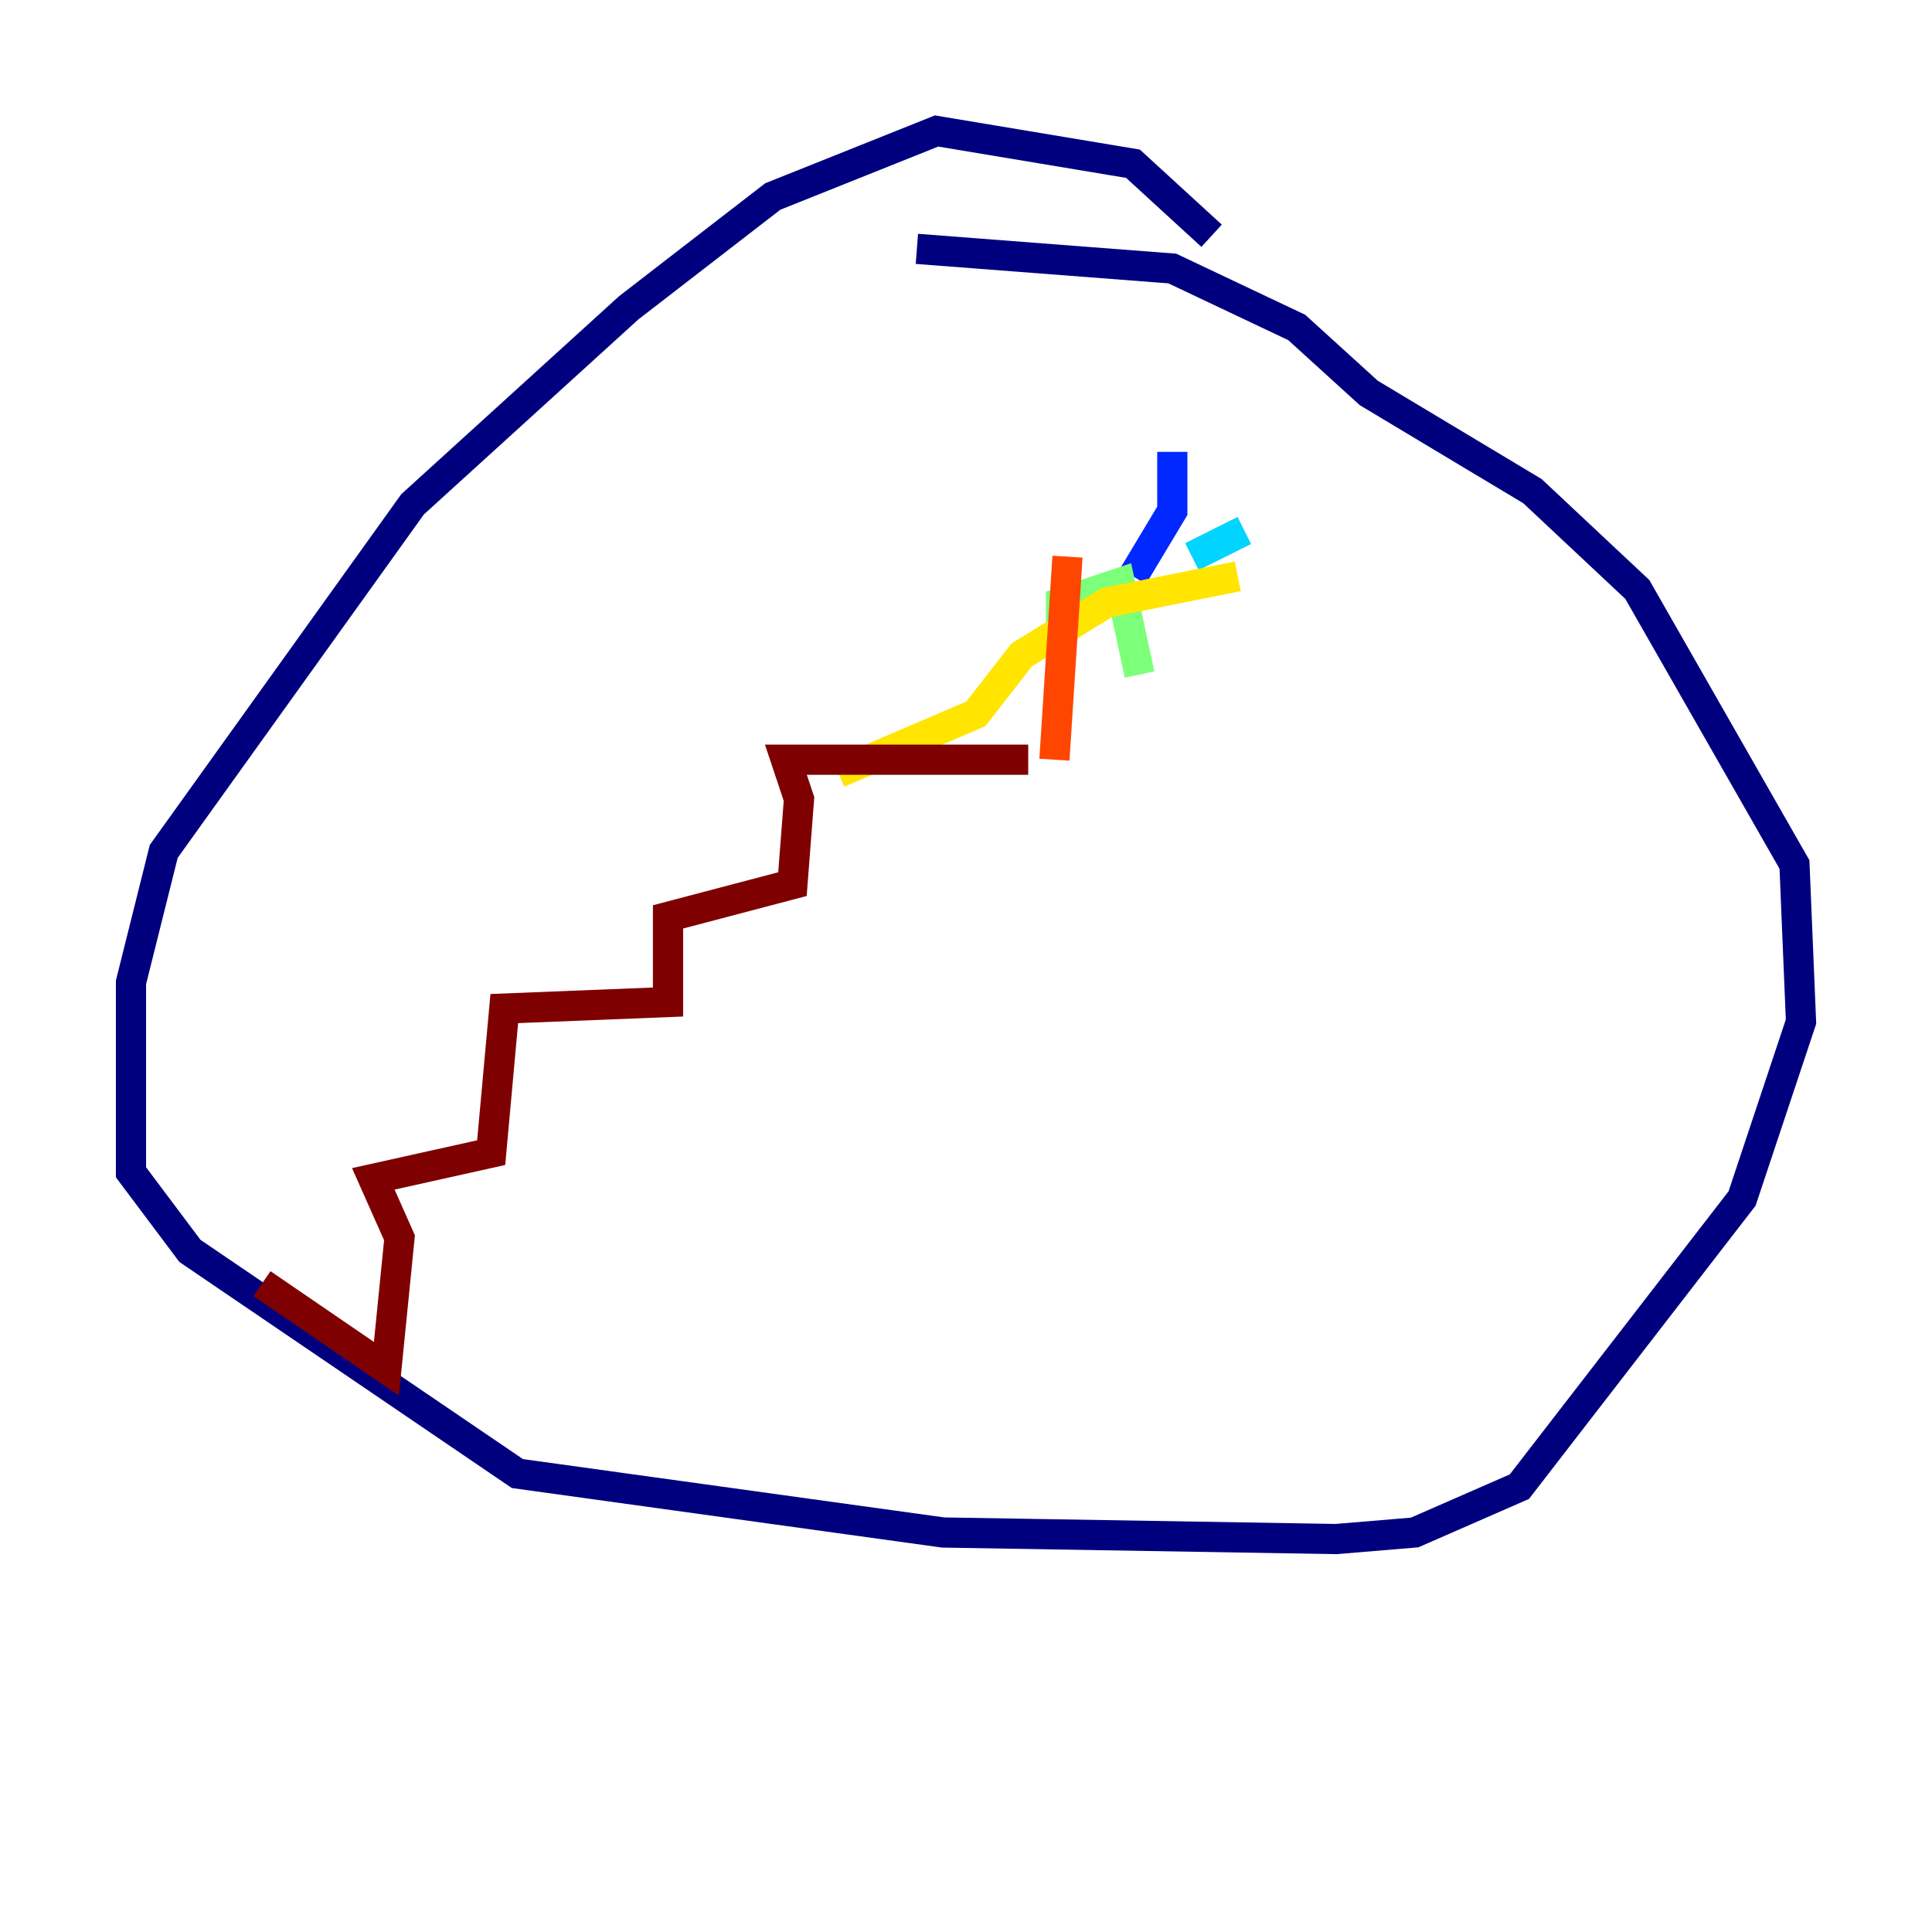 <?xml version="1.0" encoding="utf-8" ?>
<svg baseProfile="tiny" height="128" version="1.2" viewBox="0,0,128,128" width="128" xmlns="http://www.w3.org/2000/svg" xmlns:ev="http://www.w3.org/2001/xml-events" xmlns:xlink="http://www.w3.org/1999/xlink"><defs /><polyline fill="none" points="80.271,15.62 75.064,10.848 62.047,8.678 51.2,13.017 41.654,20.393 27.336,33.41 10.848,56.407 8.678,65.085 8.678,77.668 12.583,82.875 34.278,97.627 62.481,101.532 88.515,101.966 93.722,101.532 100.664,98.495 115.417,79.403 119.322,67.688 118.888,57.275 108.475,39.051 101.532,32.542 90.685,26.034 85.912,21.695 77.668,17.79 60.746,16.488" stroke="#00007f" stroke-width="2" /><polyline fill="none" points="77.668,29.939 77.668,33.844 75.064,38.183" stroke="#0028ff" stroke-width="2" /><polyline fill="none" points="82.441,35.146 78.969,36.881" stroke="#00d4ff" stroke-width="2" /><polyline fill="none" points="70.291,42.088 70.291,39.919 74.197,38.617 75.498,44.691" stroke="#7cff79" stroke-width="2" /><polyline fill="none" points="82.007,38.183 73.329,39.919 67.688,43.39 64.651,47.295 55.539,51.2" stroke="#ffe500" stroke-width="2" /><polyline fill="none" points="70.725,36.881 69.858,50.332" stroke="#ff4600" stroke-width="2" /><polyline fill="none" points="68.122,50.332 52.068,50.332 52.936,52.936 52.502,58.576 44.258,60.746 44.258,66.386 33.41,66.82 32.542,76.366 24.732,78.102 26.468,82.007 25.6,90.685 17.356,85.044" stroke="#7f0000" stroke-width="2" /></svg>
